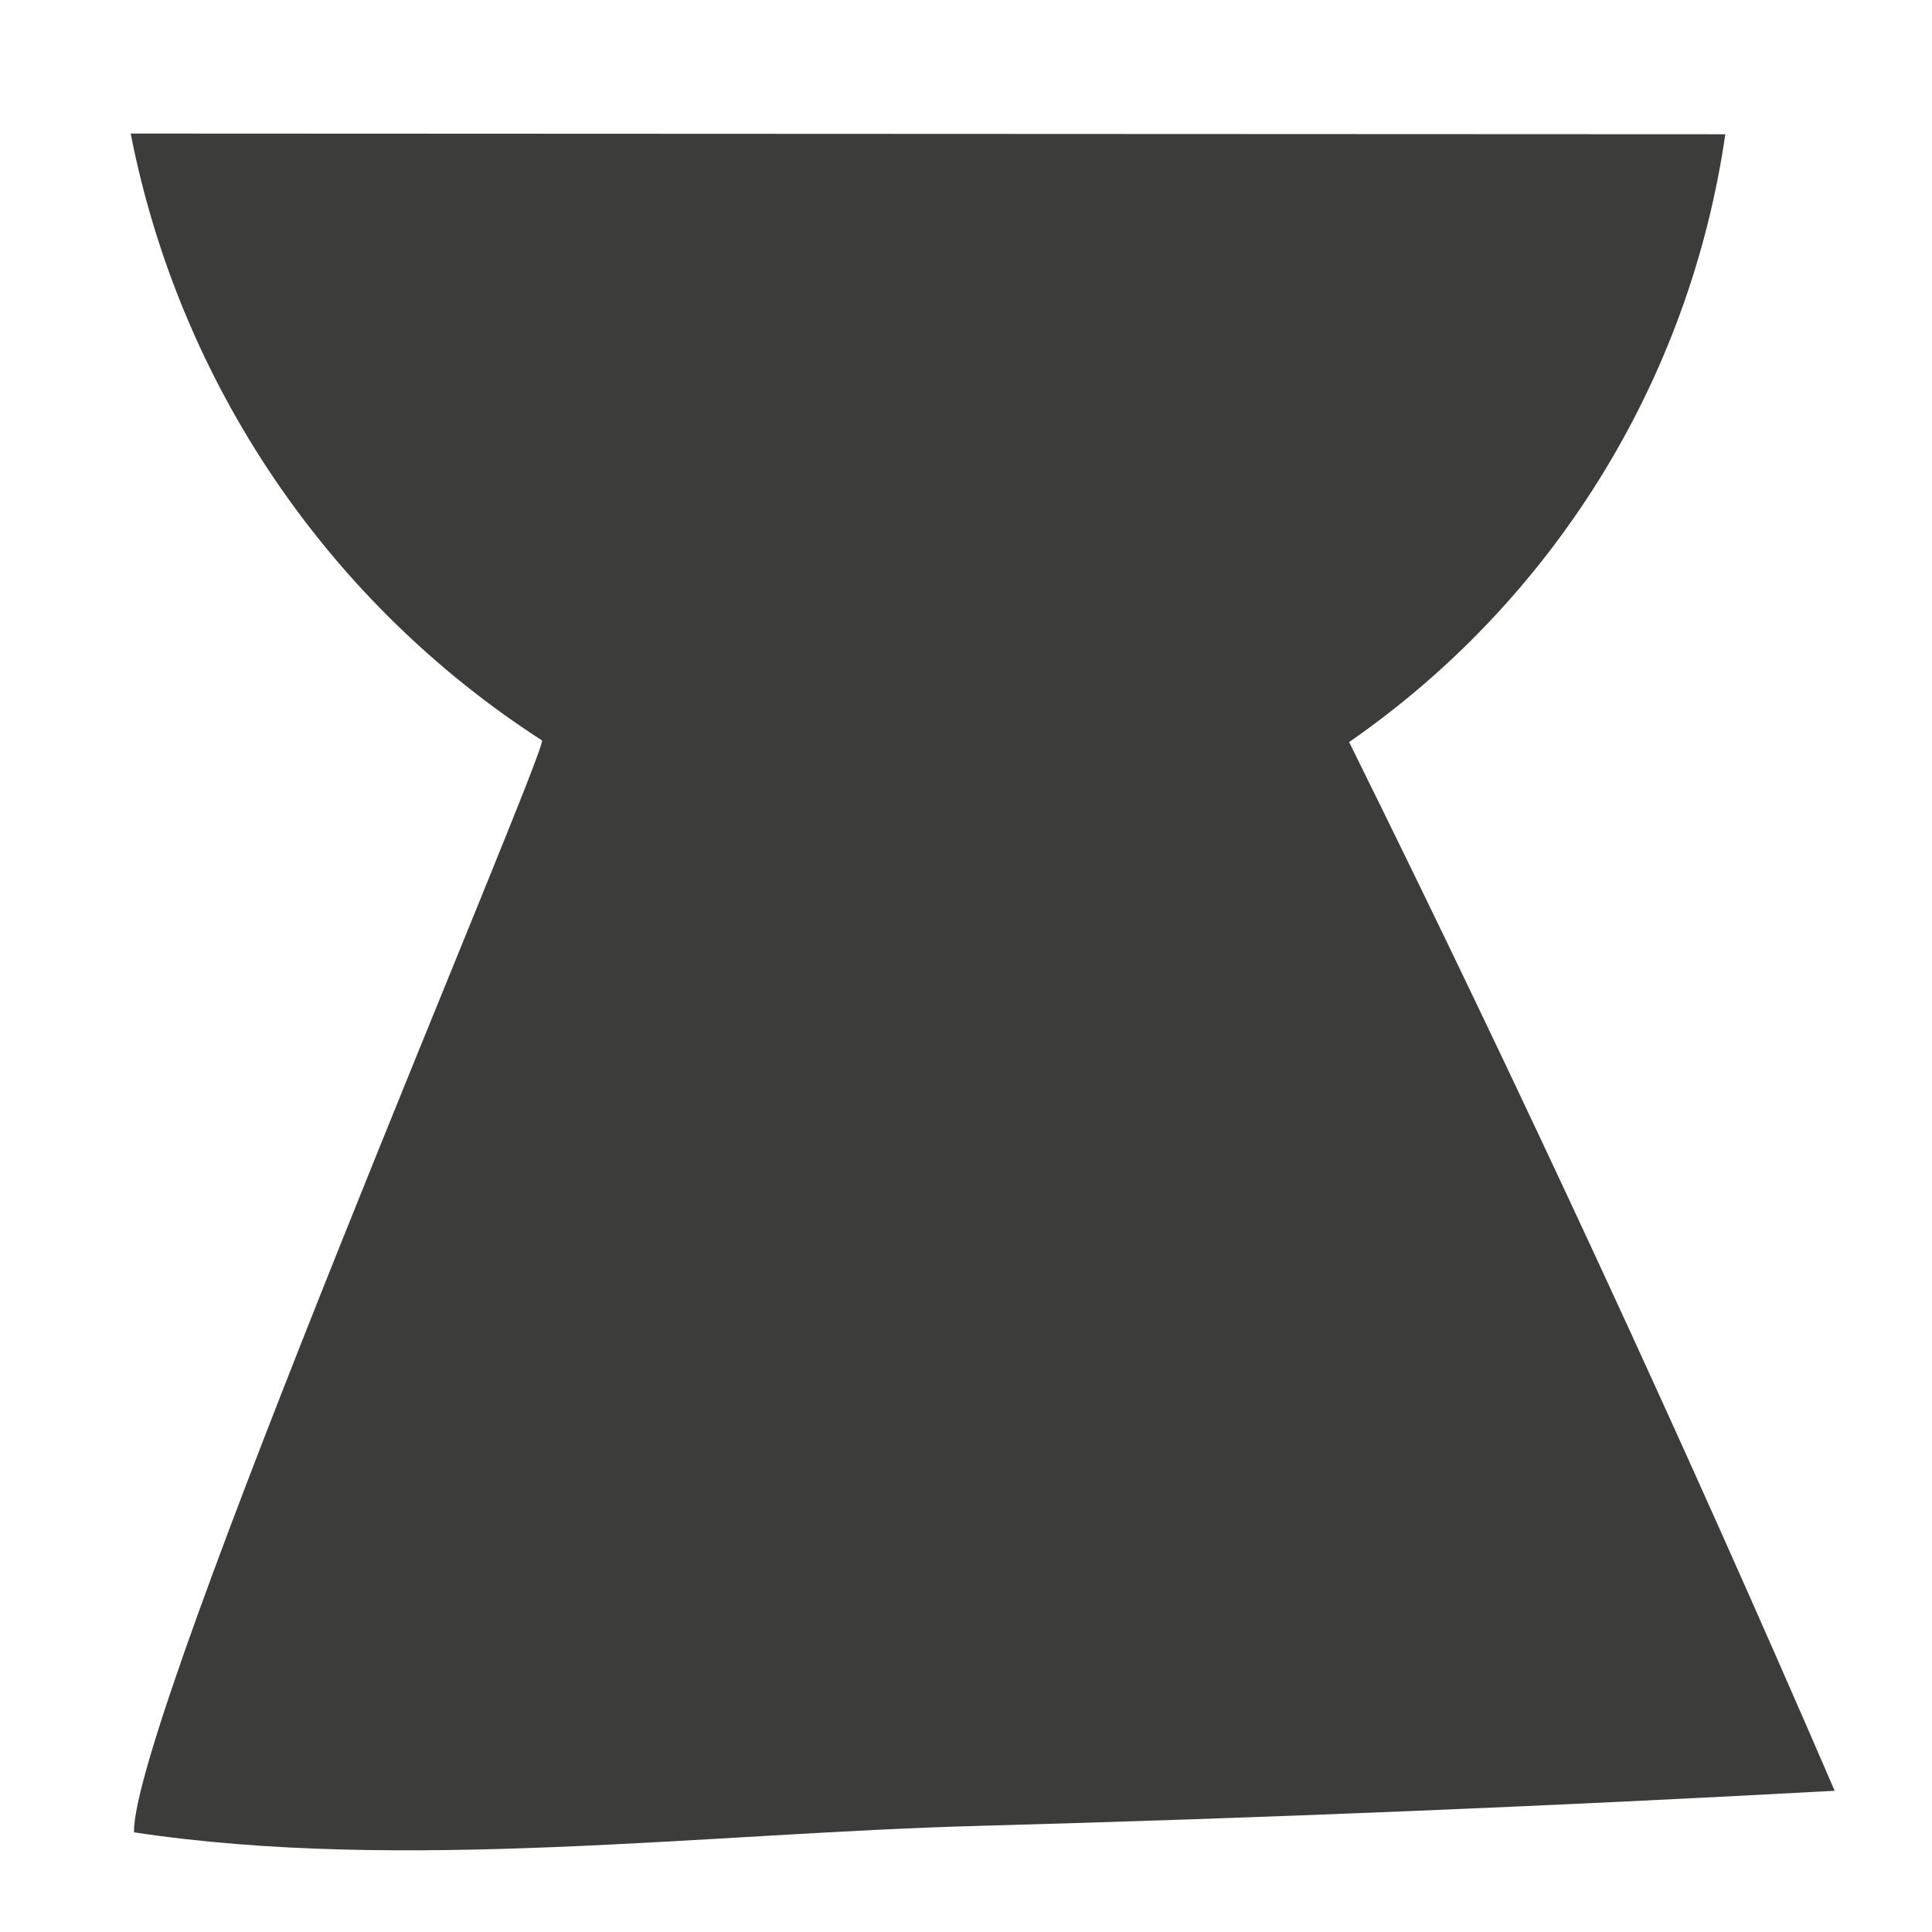 <svg width="101" height="101" viewBox="0 0 101 101" fill="none" xmlns="http://www.w3.org/2000/svg">
<path d="M28.331 38.705C22.797 35.136 18.04 30.486 14.346 25.035C10.652 19.584 8.096 13.444 6.832 6.981L90.195 7.018C89.275 13.381 87.054 19.487 83.67 24.954C80.286 30.421 75.813 35.133 70.528 38.794C79.462 56.841 87.923 75.115 95.912 93.617C81.022 94.429 66.106 95.041 51.165 95.452C36.988 95.83 21.005 97.913 7.007 95.789C6.852 89.897 28.745 38.969 28.331 38.705Z" fill="#3C3C3B"/>
</svg>
